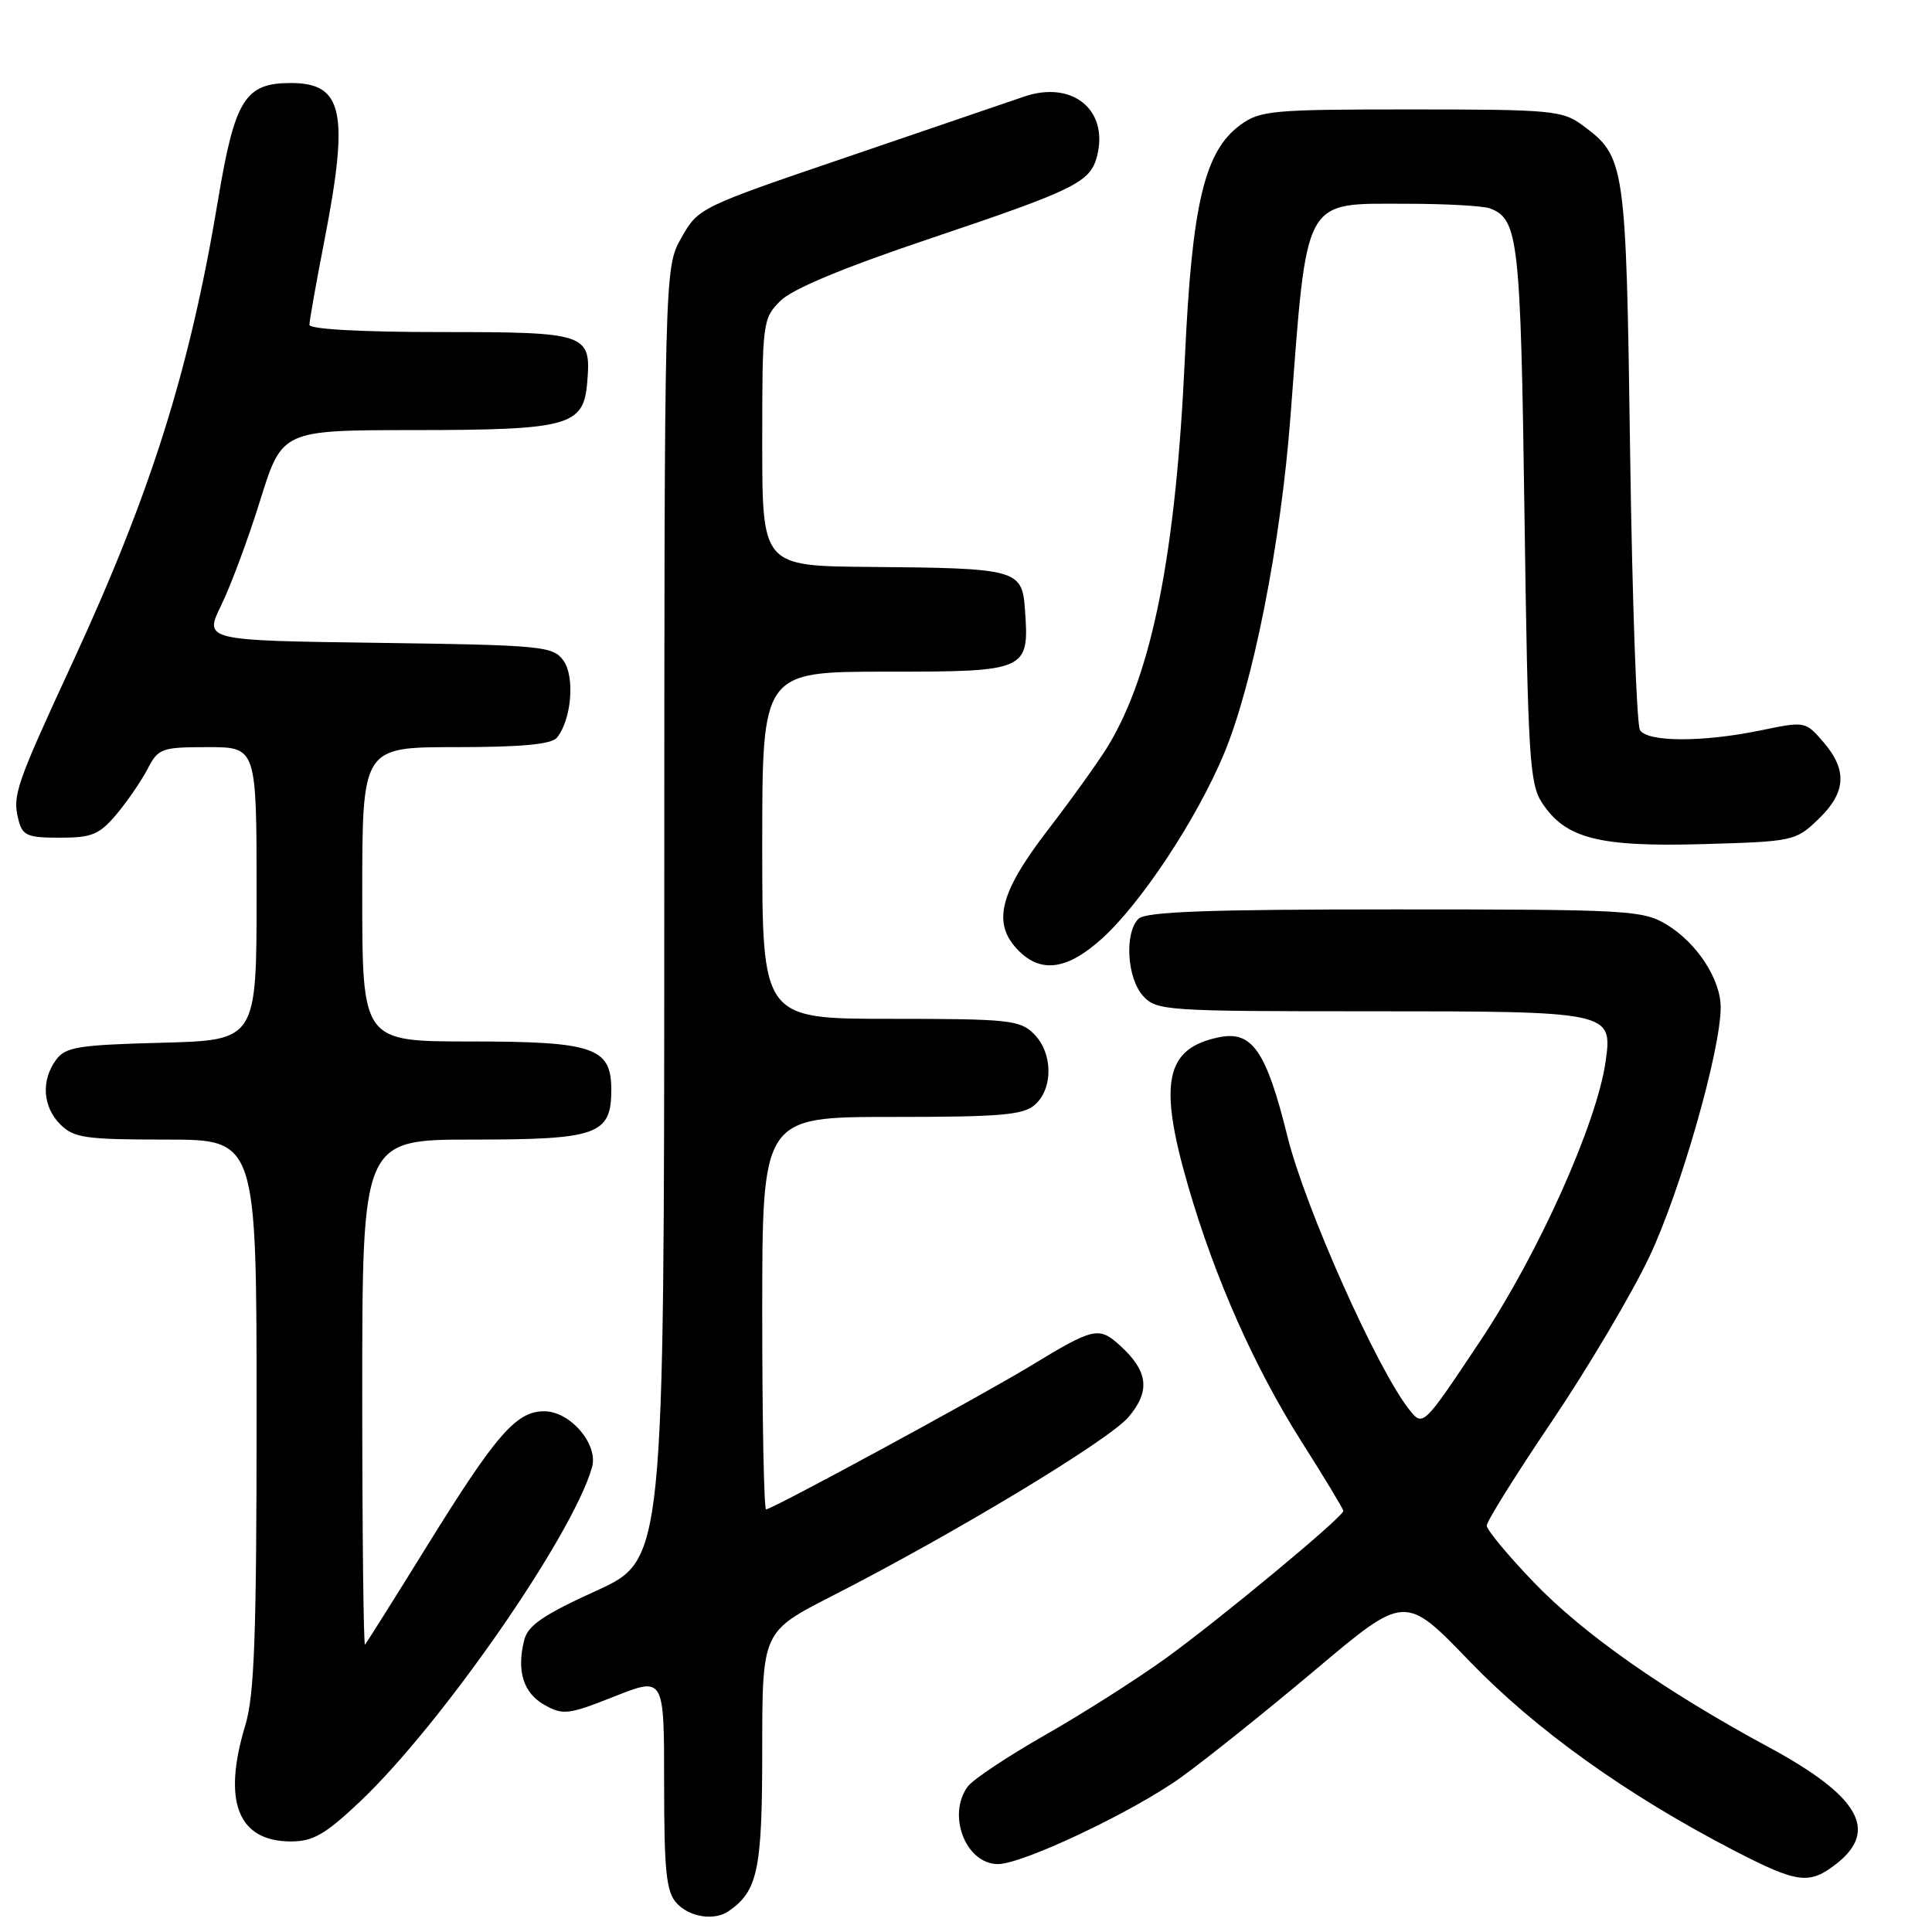 <?xml version="1.0" encoding="UTF-8" standalone="no"?>
<!DOCTYPE svg PUBLIC "-//W3C//DTD SVG 1.1//EN" "http://www.w3.org/Graphics/SVG/1.1/DTD/svg11.dtd" >
<svg xmlns="http://www.w3.org/2000/svg" xmlns:xlink="http://www.w3.org/1999/xlink" version="1.1" viewBox="0 0 256 256">
 <g >
 <path fill="currentColor"
d=" M 96.56 253.23 C 100.42 250.55 101.00 247.77 101.00 231.88 C 101.00 216.20 101.00 216.20 110.25 211.48 C 126.50 203.18 146.96 190.83 149.55 187.75 C 152.46 184.31 152.14 181.68 148.41 178.29 C 145.60 175.74 144.94 175.89 136.50 181.02 C 129.83 185.07 102.31 200.00 101.51 200.00 C 101.23 200.00 101.00 188.30 101.00 174.00 C 101.00 148.00 101.00 148.00 118.17 148.00 C 132.75 148.00 135.62 147.75 137.17 146.35 C 139.58 144.16 139.50 139.50 137.00 137.00 C 135.16 135.16 133.67 135.00 118.00 135.00 C 101.00 135.00 101.00 135.00 101.00 112.00 C 101.00 89.00 101.00 89.00 117.46 89.00 C 136.17 89.00 136.40 88.90 135.81 80.72 C 135.42 75.46 134.78 75.28 115.25 75.12 C 101.00 75.00 101.00 75.00 101.00 58.64 C 101.00 42.70 101.06 42.21 103.40 39.87 C 104.98 38.29 111.73 35.48 123.15 31.64 C 142.61 25.09 144.49 24.15 145.38 20.63 C 146.91 14.51 142.04 10.60 135.64 12.82 C 133.91 13.42 123.51 16.97 112.53 20.71 C 92.71 27.45 92.53 27.53 90.29 31.50 C 88.03 35.50 88.03 35.50 88.02 121.09 C 88.00 206.68 88.00 206.68 79.04 210.77 C 72.00 213.97 69.94 215.38 69.46 217.32 C 68.43 221.42 69.35 224.35 72.16 225.92 C 74.61 227.29 75.34 227.20 81.41 224.79 C 88.00 222.18 88.00 222.18 88.00 236.26 C 88.00 247.96 88.28 250.65 89.65 252.17 C 91.35 254.04 94.66 254.55 96.56 253.23 Z  M 243.37 246.93 C 248.96 242.53 246.31 237.97 234.42 231.54 C 220.49 224.01 209.81 216.51 203.19 209.62 C 199.79 206.07 197.00 202.71 197.00 202.15 C 197.00 201.58 200.89 195.35 205.65 188.31 C 210.40 181.26 216.22 171.45 218.56 166.50 C 222.67 157.84 228.00 139.18 228.00 133.48 C 228.00 129.76 224.84 124.92 220.82 122.50 C 217.68 120.61 215.73 120.50 184.80 120.50 C 159.98 120.50 151.80 120.80 150.85 121.75 C 148.98 123.62 149.33 129.60 151.45 131.95 C 153.24 133.92 154.35 134.00 181.46 134.00 C 213.45 134.00 213.68 134.05 212.76 140.60 C 211.61 148.81 203.89 166.05 196.16 177.65 C 188.56 189.07 188.56 189.07 186.74 186.79 C 182.51 181.48 172.93 160.02 170.60 150.61 C 167.80 139.29 165.93 136.56 161.59 137.43 C 154.41 138.87 153.45 143.42 157.43 157.14 C 160.97 169.35 166.21 181.17 172.48 191.06 C 175.52 195.84 178.00 199.96 178.00 200.20 C 178.00 200.99 161.73 214.48 154.50 219.71 C 150.65 222.49 143.45 227.07 138.50 229.89 C 133.55 232.71 128.94 235.78 128.25 236.70 C 125.44 240.48 127.96 247.00 132.24 247.00 C 135.52 247.00 150.16 240.06 156.49 235.51 C 159.80 233.13 167.83 226.70 174.34 221.22 C 186.17 211.25 186.17 211.25 194.70 220.10 C 203.47 229.20 215.53 237.83 229.80 245.22 C 238.22 249.57 239.75 249.77 243.37 246.93 Z  M 47.66 238.76 C 58.49 228.52 75.91 203.42 78.45 194.41 C 79.30 191.37 75.56 187.00 72.11 187.00 C 68.40 187.00 65.73 190.07 56.49 205.00 C 52.23 211.88 48.57 217.69 48.37 217.92 C 48.17 218.15 48.00 203.18 48.00 184.67 C 48.00 151.00 48.00 151.00 62.67 151.00 C 79.20 151.00 81.00 150.35 81.00 144.40 C 81.00 138.79 78.68 138.00 62.28 138.00 C 48.00 138.00 48.00 138.00 48.00 118.50 C 48.00 99.00 48.00 99.00 60.38 99.00 C 69.06 99.00 73.06 98.63 73.79 97.75 C 75.73 95.40 76.21 89.63 74.64 87.50 C 73.25 85.62 71.81 85.48 50.10 85.18 C 27.03 84.87 27.03 84.87 29.32 80.18 C 30.58 77.61 32.91 71.34 34.49 66.25 C 37.38 57.00 37.38 57.00 54.94 56.99 C 75.44 56.97 77.34 56.44 77.81 50.66 C 78.35 44.17 77.84 44.00 58.38 44.00 C 47.89 44.00 41.00 43.62 41.00 43.04 C 41.00 42.50 41.90 37.44 43.00 31.79 C 46.29 14.85 45.46 11.00 38.54 11.00 C 32.46 11.00 31.11 13.18 28.89 26.51 C 25.14 49.02 20.05 65.19 9.61 87.79 C 2.11 104.02 1.63 105.40 2.43 108.57 C 2.97 110.73 3.58 111.00 7.93 111.00 C 12.18 111.00 13.17 110.59 15.45 107.88 C 16.89 106.16 18.74 103.46 19.56 101.88 C 20.97 99.16 21.40 99.00 27.53 99.00 C 34.00 99.00 34.00 99.00 34.00 118.42 C 34.00 137.84 34.00 137.84 21.42 138.17 C 10.34 138.46 8.67 138.73 7.42 140.44 C 5.42 143.18 5.66 146.66 8.00 149.00 C 9.78 150.78 11.33 151.00 22.00 151.00 C 34.00 151.00 34.00 151.00 34.00 187.34 C 34.00 216.66 33.71 224.63 32.51 228.59 C 29.44 238.71 31.52 244.00 38.56 244.00 C 41.48 244.00 43.11 243.06 47.66 238.76 Z  M 146.00 124.38 C 151.20 119.68 158.51 108.63 162.15 99.96 C 166.01 90.77 169.72 72.03 170.99 55.23 C 173.24 25.70 172.53 27.00 186.42 27.00 C 191.60 27.00 196.56 27.28 197.45 27.62 C 201.19 29.06 201.49 31.67 202.00 68.05 C 202.45 100.28 202.67 103.85 204.33 106.38 C 207.43 111.11 211.83 112.24 225.64 111.85 C 237.60 111.51 237.94 111.44 240.93 108.56 C 244.62 105.03 244.82 102.06 241.61 98.33 C 239.23 95.57 239.18 95.56 233.30 96.78 C 225.65 98.36 218.34 98.35 217.31 96.75 C 216.86 96.06 216.28 79.53 216.00 60.00 C 215.46 21.43 215.36 20.80 209.68 16.59 C 207.04 14.64 205.57 14.50 187.00 14.50 C 168.46 14.50 166.96 14.64 164.32 16.58 C 159.59 20.07 157.94 27.06 157.00 47.50 C 155.81 73.34 152.66 89.24 146.82 98.85 C 145.60 100.86 141.99 105.89 138.80 110.04 C 132.38 118.39 131.42 122.42 135.00 126.00 C 137.99 128.99 141.46 128.48 146.00 124.38 Z "/>
</g>
</svg>